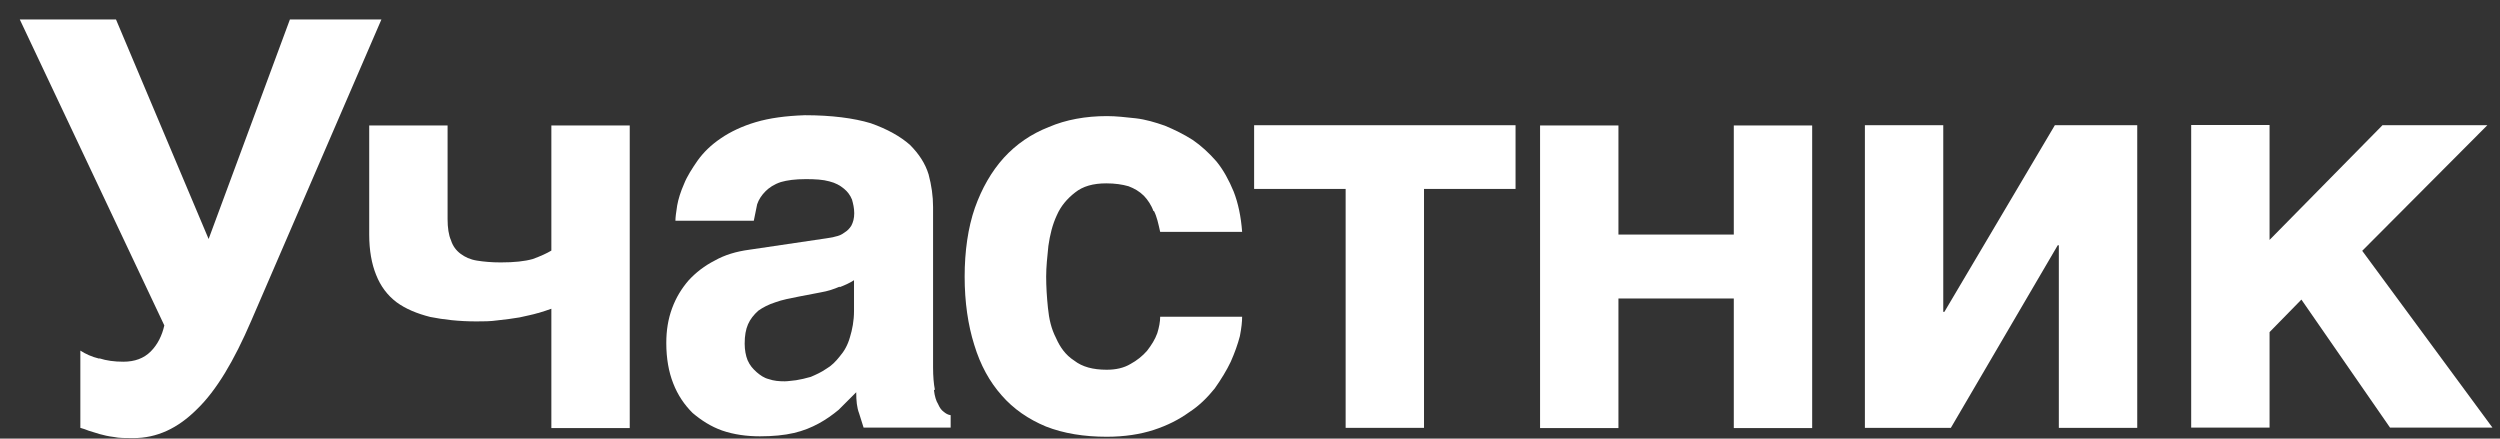 <svg width="114" height="20" viewBox="0 0 114 20" fill="none" xmlns="http://www.w3.org/2000/svg">
<rect x="0" y="0" width="114" height="20" fill="#333333" stroke="none"/>
<path d="M4.538 16.342C4.852 16.444 5.208 16.494 5.624 16.494C6.142 16.494 6.558 16.342 6.873 16.027C7.188 15.713 7.391 15.296 7.493 14.839L0.902 0.887H5.289L9.513 10.899L13.22 0.887H17.393L11.453 14.636C10.671 16.454 9.869 17.804 8.985 18.657C8.102 19.541 7.147 19.977 6.081 19.977C5.716 19.977 5.431 19.977 5.198 19.927C4.934 19.896 4.731 19.845 4.548 19.795L4.05 19.642C3.918 19.591 3.786 19.541 3.664 19.51V15.987C3.898 16.139 4.182 16.271 4.517 16.352L4.538 16.342Z" fill="white"/>
<path d="M24.543 14.271C24.279 14.352 23.995 14.403 23.69 14.474C23.375 14.524 23.04 14.575 22.705 14.606C22.37 14.656 22.035 14.656 21.72 14.656C20.918 14.656 20.238 14.575 19.618 14.453C19.019 14.301 18.501 14.088 18.085 13.783C17.669 13.469 17.354 13.052 17.151 12.534C16.948 12.037 16.836 11.417 16.836 10.696V5.721H20.41V9.996C20.41 10.382 20.461 10.727 20.563 10.95C20.644 11.214 20.796 11.417 20.999 11.57C21.202 11.722 21.436 11.834 21.751 11.884C22.065 11.935 22.421 11.966 22.837 11.966C23.457 11.966 23.924 11.915 24.289 11.813C24.655 11.681 24.939 11.549 25.142 11.427V5.721H28.716V19.52H25.142V14.078C24.99 14.129 24.777 14.21 24.523 14.281L24.543 14.271Z" fill="white"/>
<path d="M42.588 17.794C42.619 18.058 42.69 18.292 42.771 18.414C42.852 18.597 42.923 18.698 43.035 18.779C43.137 18.861 43.218 18.912 43.35 18.932V19.5H39.38L39.176 18.851C39.075 18.587 39.044 18.282 39.044 17.886L38.242 18.688C37.958 18.922 37.674 19.125 37.339 19.308C37.003 19.49 36.638 19.643 36.201 19.744C35.765 19.846 35.247 19.896 34.648 19.896C34.048 19.896 33.46 19.815 32.932 19.633C32.414 19.45 31.977 19.165 31.581 18.83C31.215 18.465 30.911 18.028 30.698 17.48C30.494 16.962 30.383 16.343 30.383 15.642C30.383 15.073 30.464 14.555 30.647 14.058C30.83 13.56 31.084 13.154 31.398 12.788C31.733 12.423 32.129 12.118 32.586 11.885C33.053 11.621 33.571 11.468 34.17 11.387L37.674 10.869C37.806 10.839 37.938 10.839 38.09 10.788C38.242 10.758 38.374 10.707 38.506 10.605C38.638 10.524 38.74 10.422 38.821 10.29C38.902 10.138 38.953 9.955 38.953 9.722C38.953 9.488 38.902 9.285 38.852 9.102C38.77 8.899 38.648 8.737 38.486 8.605C38.303 8.453 38.1 8.341 37.816 8.27C37.532 8.189 37.166 8.168 36.75 8.168C36.252 8.168 35.897 8.219 35.612 8.3C35.297 8.402 35.064 8.564 34.912 8.717C34.729 8.899 34.597 9.102 34.526 9.316L34.373 10.067H30.799C30.799 9.915 30.83 9.681 30.88 9.366C30.931 9.082 31.033 8.747 31.195 8.381C31.327 8.046 31.561 7.681 31.815 7.315C32.079 6.95 32.414 6.615 32.881 6.3C33.297 6.015 33.846 5.751 34.465 5.569C35.084 5.386 35.815 5.284 36.699 5.254C37.917 5.254 38.933 5.386 39.705 5.619C40.456 5.883 41.055 6.219 41.492 6.604C41.908 7.021 42.192 7.457 42.345 7.955C42.477 8.453 42.548 8.94 42.548 9.438V16.749C42.548 17.165 42.578 17.5 42.629 17.764L42.588 17.794ZM38.283 13.073C38.049 13.174 37.765 13.276 37.4 13.337L36.445 13.52C36.029 13.601 35.663 13.672 35.358 13.784C35.044 13.885 34.79 14.017 34.577 14.169C34.373 14.352 34.211 14.555 34.109 14.789C34.008 15.022 33.957 15.307 33.957 15.672C33.957 15.957 34.008 16.221 34.089 16.424C34.191 16.657 34.323 16.81 34.505 16.972C34.658 17.104 34.841 17.236 35.054 17.287C35.287 17.368 35.521 17.388 35.785 17.388C35.917 17.388 36.1 17.358 36.303 17.338C36.506 17.307 36.719 17.256 36.973 17.185C37.206 17.084 37.44 16.982 37.674 16.82C37.907 16.688 38.11 16.485 38.293 16.251C38.496 16.017 38.659 15.733 38.76 15.368C38.862 15.033 38.943 14.636 38.943 14.18V12.778C38.74 12.91 38.506 13.012 38.293 13.093L38.283 13.073Z" fill="white"/>
<path d="M52.599 9.63C52.498 9.346 52.335 9.112 52.163 8.929C51.959 8.726 51.726 8.594 51.462 8.493C51.178 8.411 50.843 8.361 50.446 8.361C49.847 8.361 49.38 8.493 49.025 8.777C48.659 9.061 48.375 9.396 48.192 9.813C47.989 10.249 47.877 10.716 47.806 11.214C47.756 11.711 47.705 12.168 47.705 12.615C47.705 13.062 47.735 13.549 47.786 14.037C47.837 14.555 47.938 14.991 48.152 15.408C48.334 15.824 48.588 16.19 48.984 16.443C49.35 16.728 49.837 16.86 50.467 16.86C50.883 16.86 51.249 16.779 51.553 16.596C51.838 16.443 52.102 16.23 52.305 15.997C52.508 15.733 52.67 15.479 52.772 15.194C52.853 14.93 52.904 14.677 52.904 14.443H56.641C56.641 14.677 56.61 14.961 56.539 15.326C56.438 15.712 56.306 16.078 56.123 16.494C55.94 16.88 55.686 17.296 55.392 17.713C55.056 18.129 54.691 18.495 54.224 18.799C53.757 19.134 53.239 19.398 52.62 19.601C52 19.805 51.269 19.916 50.467 19.916C49.431 19.916 48.497 19.764 47.695 19.449C46.892 19.114 46.212 18.647 45.674 18.027C45.126 17.408 44.709 16.657 44.425 15.723C44.141 14.819 43.988 13.773 43.988 12.615C43.988 11.458 44.141 10.381 44.455 9.478C44.77 8.594 45.207 7.822 45.776 7.193C46.344 6.573 47.024 6.106 47.827 5.792C48.608 5.456 49.512 5.294 50.477 5.294C50.893 5.294 51.33 5.345 51.797 5.395C52.234 5.446 52.68 5.578 53.117 5.731C53.554 5.913 53.97 6.116 54.386 6.38C54.772 6.644 55.138 6.98 55.473 7.365C55.788 7.751 56.041 8.218 56.255 8.736C56.458 9.254 56.59 9.874 56.641 10.574H52.904C52.823 10.209 52.752 9.874 52.62 9.62L52.599 9.63Z" fill="white"/>
<path d="M69.109 5.71V8.615H64.935V19.51H61.361V8.615H57.188V5.71H69.119H69.109Z" fill="white"/>
<path d="M79.061 10.696V5.721H82.635V19.52H79.061V13.611H73.801V19.52H70.227V5.721H73.801V10.696H79.061Z" fill="white"/>
<path d="M88.664 14.22L93.701 5.71H97.458V19.51H93.883V11.184H93.833L88.959 19.51H85.039V5.71H88.613V14.22H88.664Z" fill="white"/>
<path d="M108.651 5.71H113.423L107.717 11.437L113.657 19.5H108.986L104.944 13.661L103.492 15.144V19.5H99.918V5.7H103.492V10.94L108.651 5.7V5.71Z" fill="white"/>
</svg>
